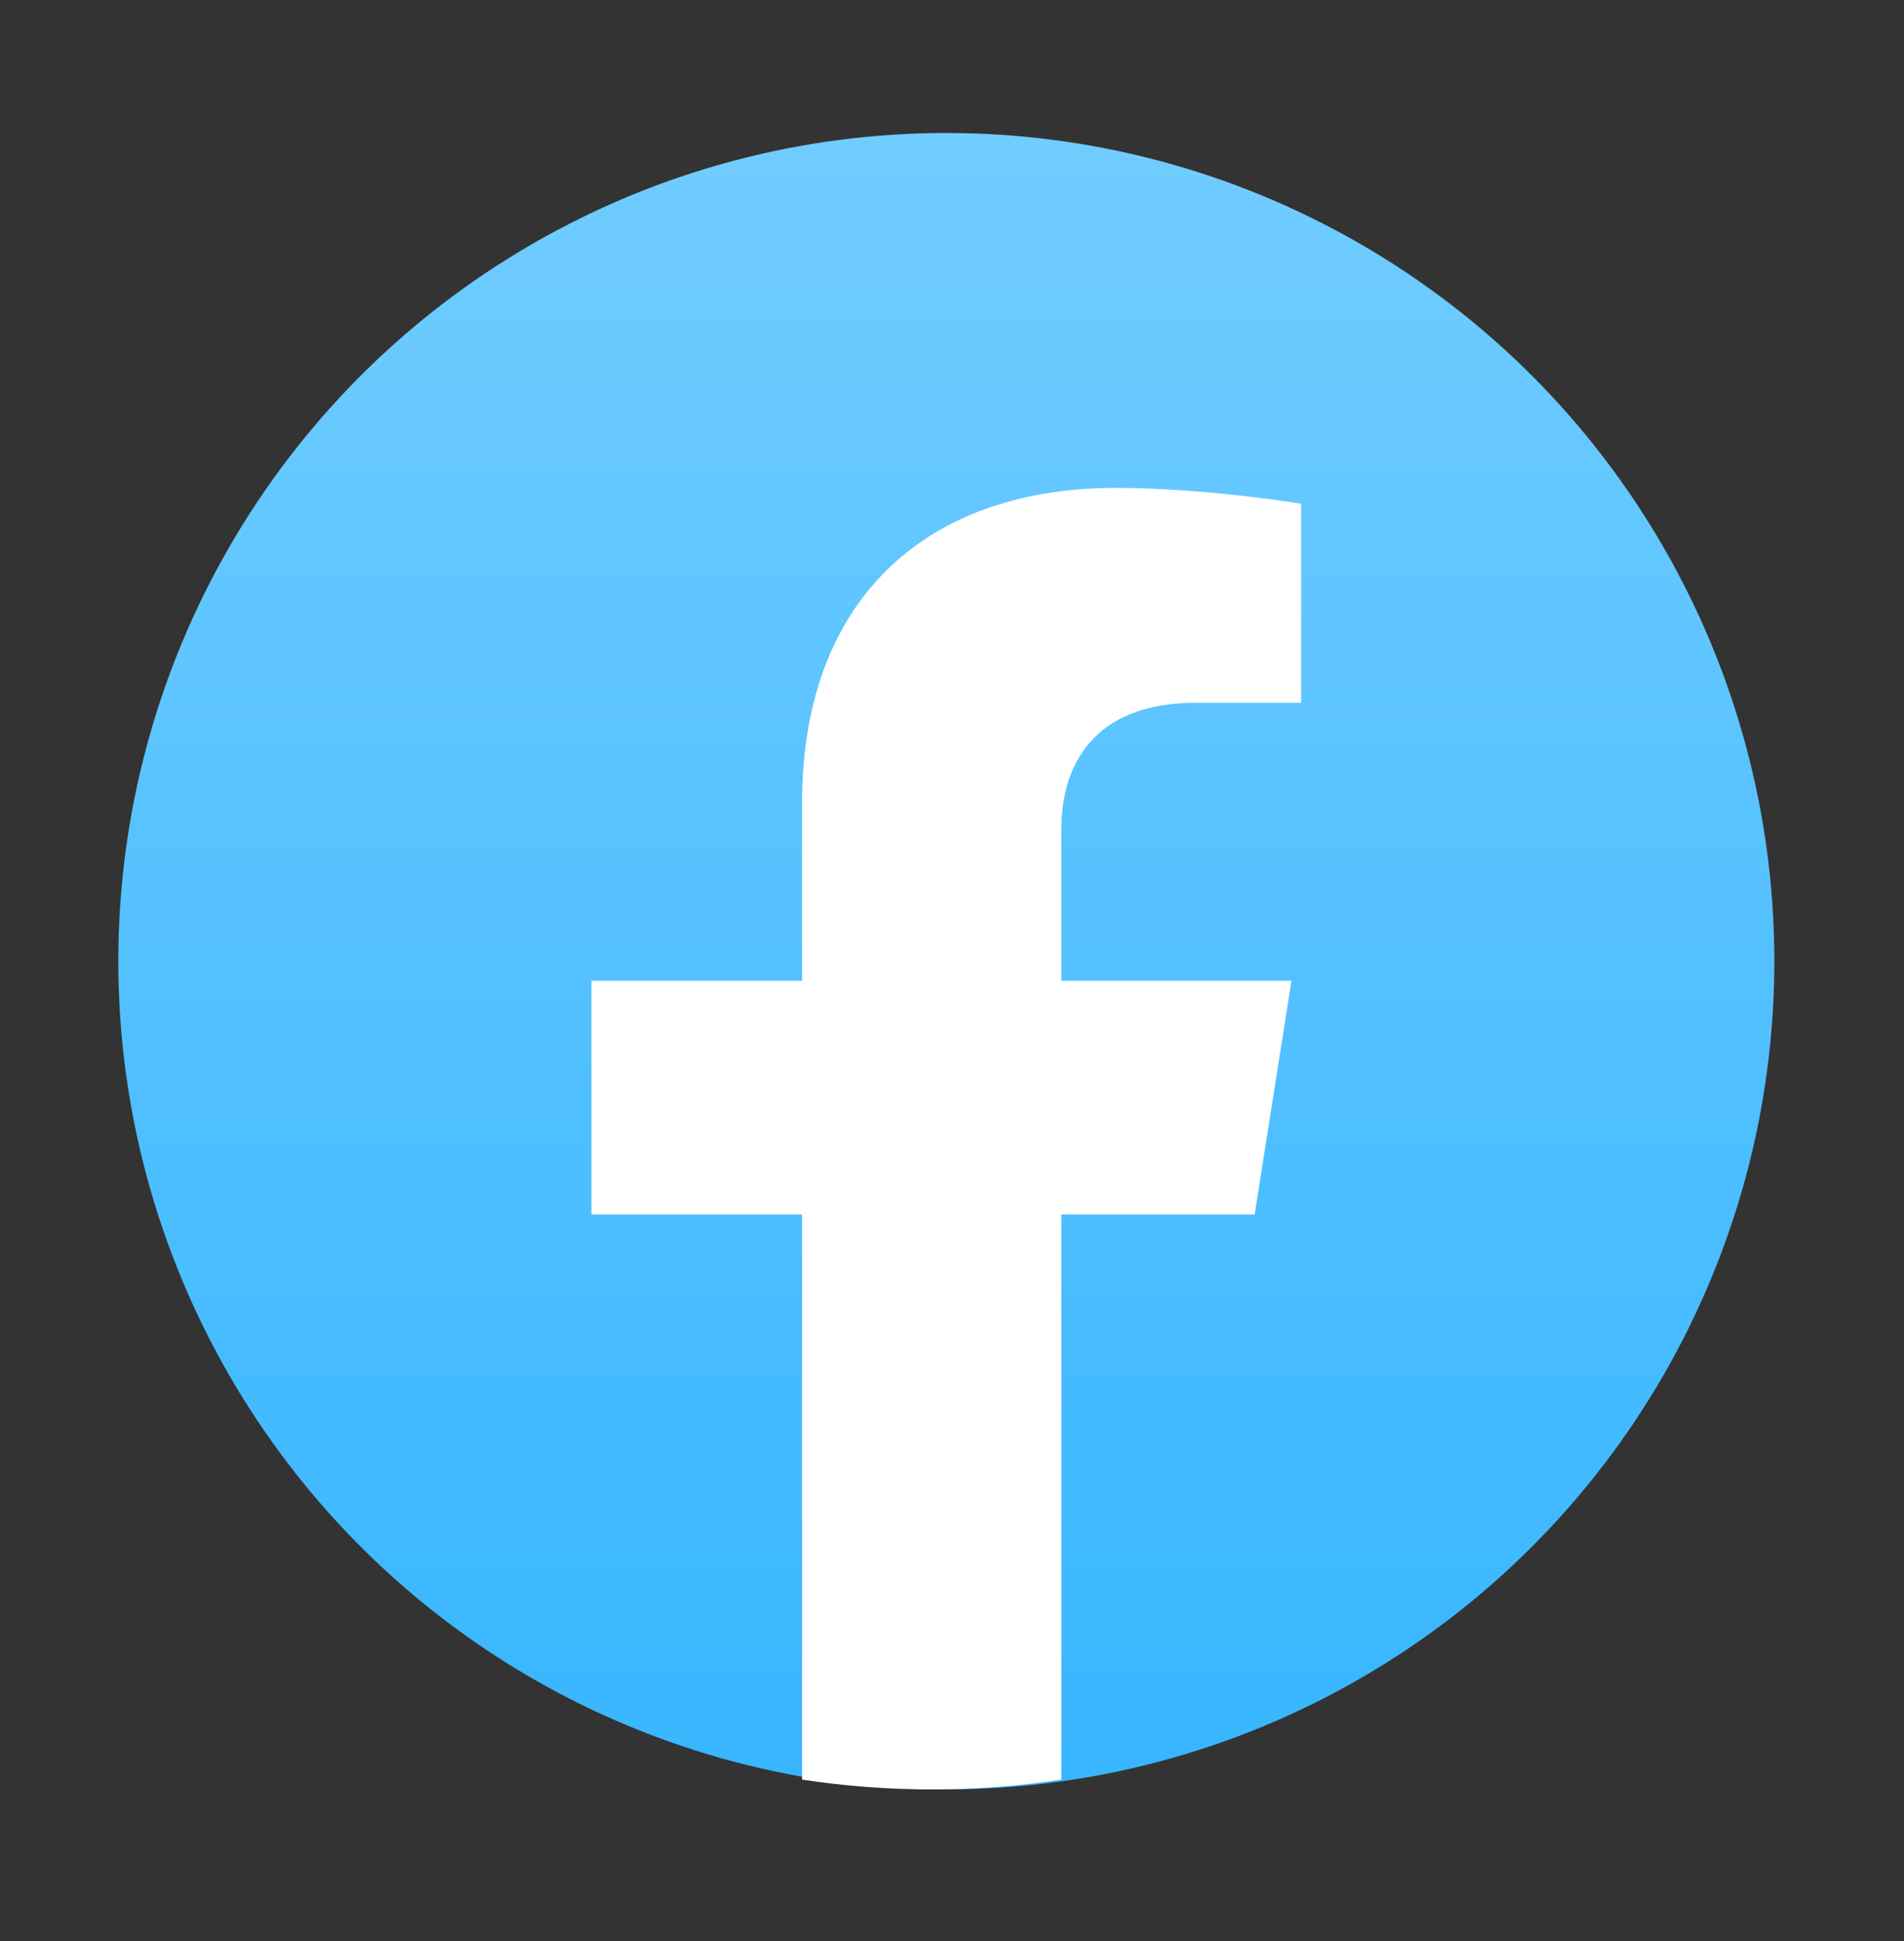 <svg width="52" height="53" viewBox="0 0 52 53" fill="none" xmlns="http://www.w3.org/2000/svg">
<rect x="0" y="0" width="52" height="53" fill="#333333" stroke="none"/>
<circle cx="25.845" cy="26.245" r="22.614" fill="url(#paint0_linear_180_569)"/>
<path d="M34.266 33.161L35.271 26.778H28.987V22.638C28.987 20.891 29.863 19.188 32.678 19.188H35.536V13.754C35.536 13.754 32.943 13.322 30.465 13.322C25.287 13.322 21.906 16.38 21.906 21.913V26.778H16.153V33.161H21.906V48.591C23.061 48.768 24.243 48.859 25.446 48.859C26.65 48.859 27.832 48.768 28.987 48.591V33.161H34.266Z" fill="white"/>
<defs>
<linearGradient id="paint0_linear_180_569" x1="25.845" y1="3.631" x2="25.845" y2="48.725" gradientUnits="userSpaceOnUse">
<stop stop-color="#71CCFF"/>
<stop offset="1" stop-color="#37B6FF"/>
</linearGradient>
</defs>
</svg>
